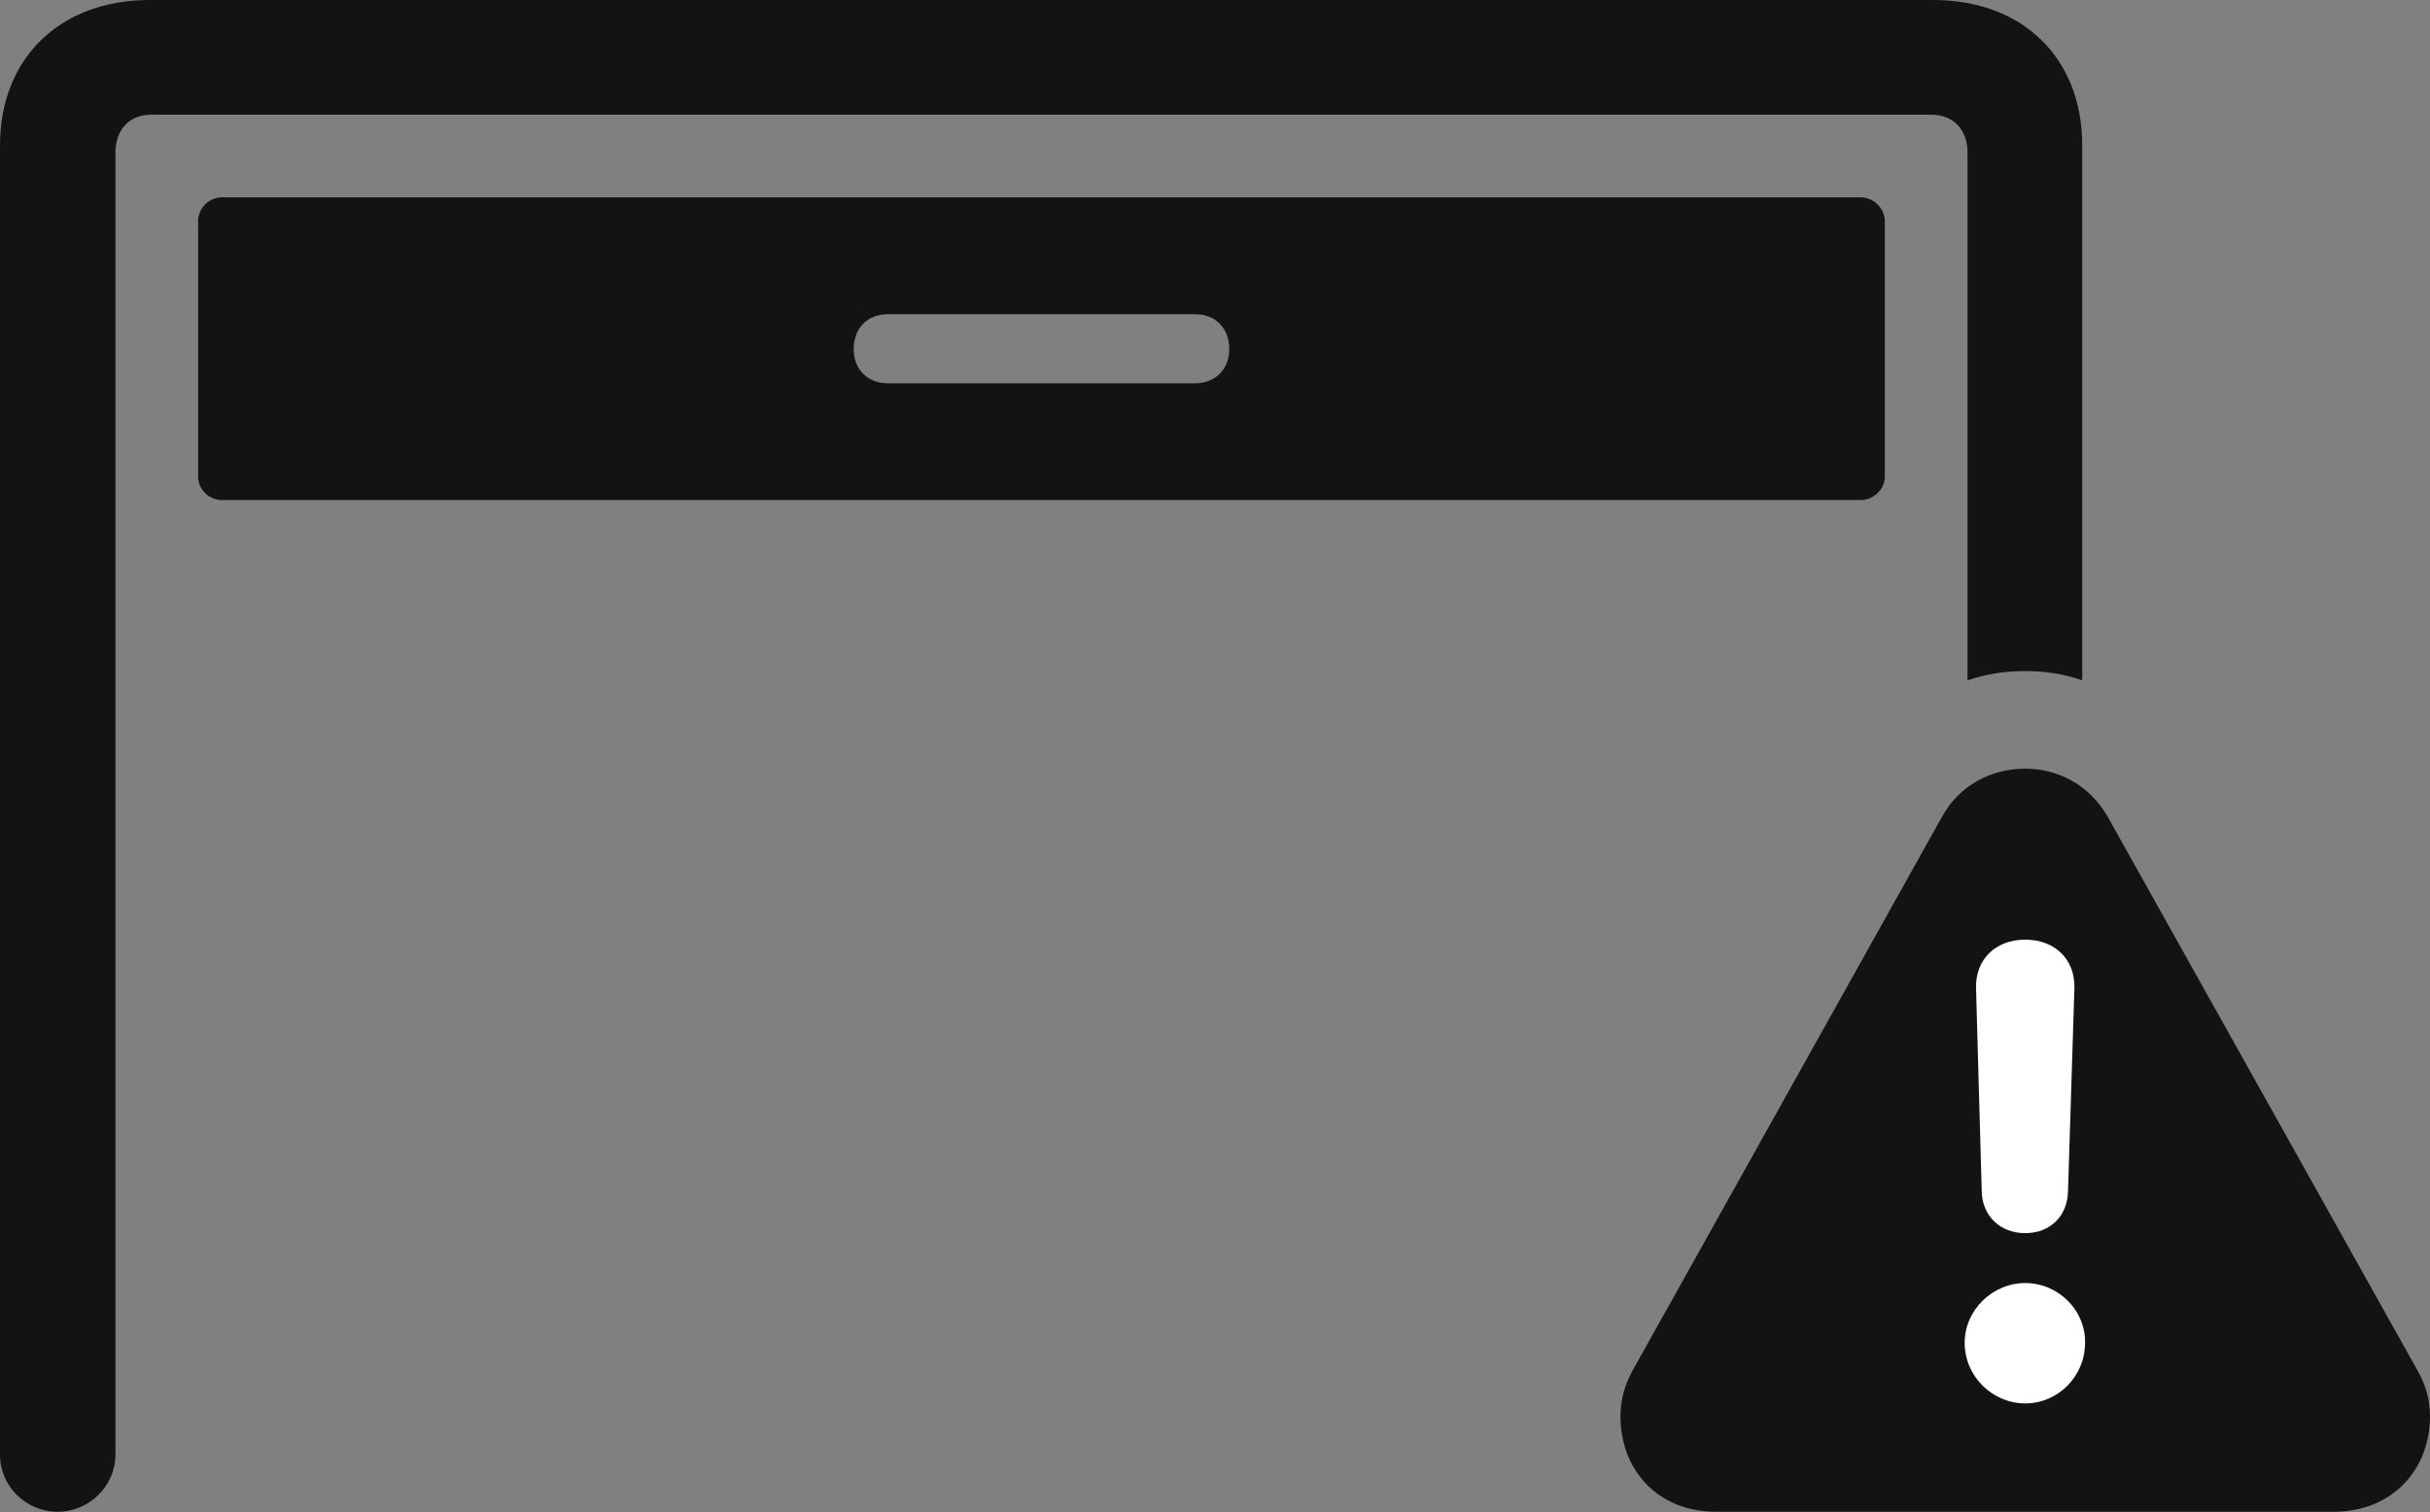 <?xml version="1.0" encoding="UTF-8"?>
<!--Generator: Apple Native CoreSVG 175.5-->
<!DOCTYPE svg
PUBLIC "-//W3C//DTD SVG 1.1//EN"
       "http://www.w3.org/Graphics/SVG/1.1/DTD/svg11.dtd">
<svg version="1.1" xmlns="http://www.w3.org/2000/svg" xmlns:xlink="http://www.w3.org/1999/xlink" width="33.301" height="20.732">
 <rect width="100%" height="100%" fill="#808080" stroke="none"/>
 <g>
  <rect height="20.732" opacity="0" width="33.301" x="0" y="0"/>
  <path d="M26.963 2.09L26.963 9.326C27.217 9.238 27.48 9.199 27.754 9.199C28.027 9.199 28.281 9.238 28.535 9.326L28.535 1.992C28.535 0.801 27.725 0 26.494 0L2.051 0C0.82 0 0 0.801 0 1.992L0 19.941C0 20.371 0.352 20.723 0.791 20.723C1.221 20.723 1.582 20.371 1.582 19.941L1.582 2.09C1.582 1.777 1.777 1.572 2.07 1.572L26.465 1.572C26.768 1.572 26.963 1.777 26.963 2.09ZM3.047 6.855L25.498 6.855C25.674 6.855 25.83 6.709 25.83 6.533L25.83 3.037C25.83 2.852 25.674 2.705 25.498 2.705L3.047 2.705C2.861 2.705 2.715 2.852 2.715 3.037L2.715 6.533C2.715 6.709 2.861 6.855 3.047 6.855ZM12.168 5.254C11.885 5.254 11.699 5.059 11.699 4.785C11.699 4.502 11.885 4.307 12.168 4.307L16.377 4.307C16.66 4.307 16.846 4.502 16.846 4.785C16.846 5.059 16.66 5.254 16.377 5.254Z" fill="#000000" fill-opacity="0.85"/>
  <path d="M23.516 20.723L31.982 20.723C32.783 20.723 33.301 20.146 33.301 19.414C33.301 19.189 33.242 18.975 33.115 18.76L28.887 11.201C28.633 10.752 28.193 10.537 27.754 10.537C27.305 10.537 26.855 10.752 26.611 11.201L22.383 18.77C22.266 18.975 22.207 19.189 22.207 19.414C22.207 20.146 22.715 20.723 23.516 20.723Z" fill="#000000" fill-opacity="0.85"/>
  <path d="M27.754 19.238C27.305 19.238 26.924 18.867 26.924 18.408C26.924 17.959 27.305 17.588 27.754 17.588C28.213 17.588 28.584 17.969 28.574 18.408C28.574 18.867 28.203 19.238 27.754 19.238ZM27.754 16.904C27.412 16.904 27.168 16.67 27.158 16.338L27.08 13.545C27.07 13.154 27.344 12.881 27.754 12.881C28.164 12.881 28.438 13.154 28.428 13.545L28.34 16.338C28.33 16.67 28.096 16.904 27.754 16.904Z" fill="#ffffff"/>
 </g>
</svg>
